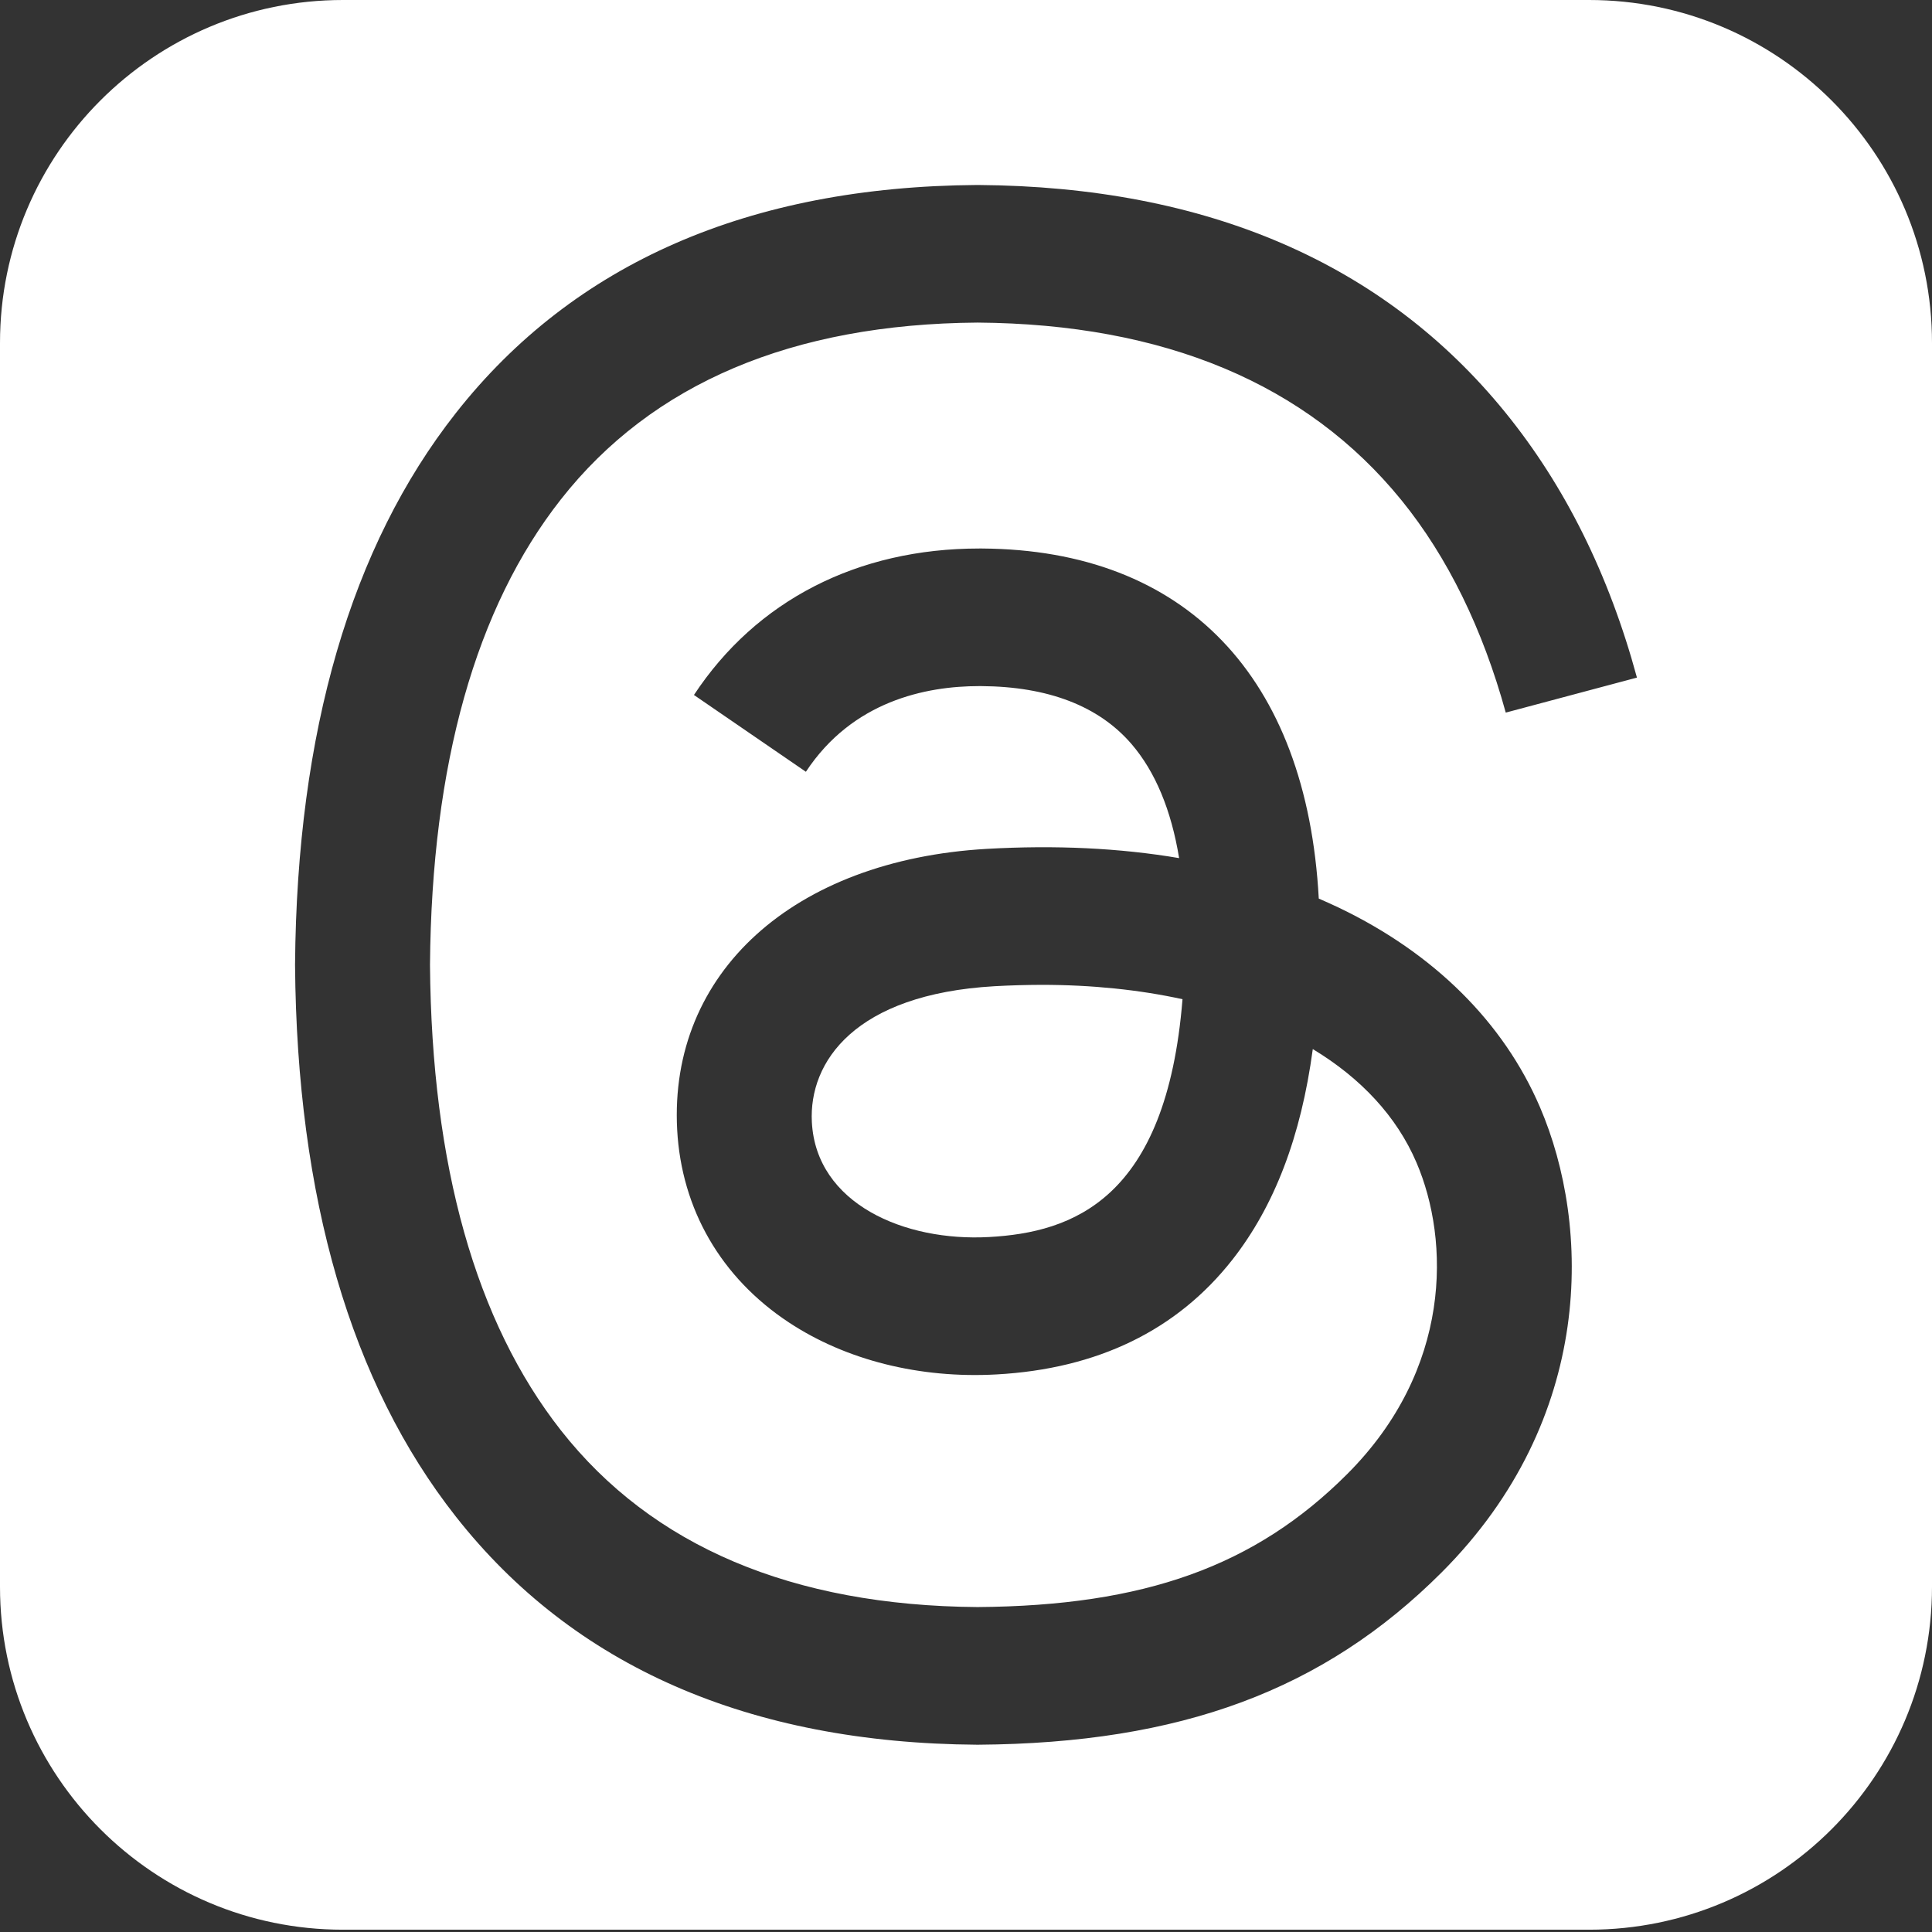 <svg xmlns="http://www.w3.org/2000/svg" width="32" height="32" viewBox="0 0 32 32" fill="none">
  <rect x="0" y="0" width="32" height="32" fill="#333333" stroke="none"/>
  <path d="M16.47 16.335C14.16 16.468 13.394 17.586 13.447 18.587C13.519 19.937 14.979 20.568 16.383 20.489C17.759 20.413 19.32 19.873 19.586 16.55C18.872 16.394 18.088 16.312 17.248 16.312C16.994 16.313 16.734 16.32 16.47 16.335Z" fill="white"/>
  <path d="M26.32 0H5.68C2.543 0 0 2.543 0 5.68V26.282C0 29.419 2.543 31.962 5.68 31.962H26.32C29.457 31.962 32 29.419 32 26.282V5.68C32 2.543 29.457 0 26.32 0ZM24.94 11.803C24.558 10.417 23.979 9.228 23.211 8.283C21.644 6.355 19.282 5.366 16.191 5.343C13.122 5.366 10.801 6.35 9.292 8.269C7.879 10.065 7.149 12.66 7.122 15.981C7.149 19.302 7.879 21.896 9.292 23.693C10.801 25.611 13.122 26.595 16.191 26.618C18.958 26.598 20.788 25.94 22.311 24.418C24.05 22.681 24.017 20.551 23.461 19.255C23.134 18.492 22.542 17.858 21.744 17.376C21.549 18.826 21.108 19.977 20.412 20.865C19.494 22.034 18.179 22.673 16.503 22.765C15.234 22.835 14.013 22.529 13.065 21.903C11.943 21.162 11.287 20.029 11.216 18.711C11.078 16.114 13.139 14.245 16.343 14.06C17.481 13.995 18.546 14.046 19.53 14.213C19.399 13.415 19.135 12.781 18.741 12.323C18.199 11.694 17.361 11.371 16.251 11.364C16.241 11.364 16.23 11.364 16.22 11.364C15.329 11.364 14.119 11.614 13.348 12.783L11.494 11.511C12.526 9.945 14.203 9.085 16.219 9.085C16.235 9.085 16.25 9.085 16.265 9.085C19.636 9.106 21.644 11.209 21.843 14.883C21.957 14.933 22.07 14.984 22.182 15.037C23.754 15.792 24.905 16.934 25.508 18.341C26.349 20.302 26.426 23.497 23.875 26.047C21.924 27.995 19.557 28.874 16.199 28.898H16.183C12.406 28.871 9.501 27.6 7.55 25.119C5.813 22.912 4.918 19.84 4.887 15.99V15.981V15.972C4.918 12.121 5.813 9.05 7.55 6.842C9.501 4.361 12.406 3.09 16.183 3.064H16.199C19.984 3.09 22.922 4.357 24.93 6.828C25.921 8.047 26.65 9.517 27.113 11.223L24.94 11.803Z" fill="white"/>
</svg>